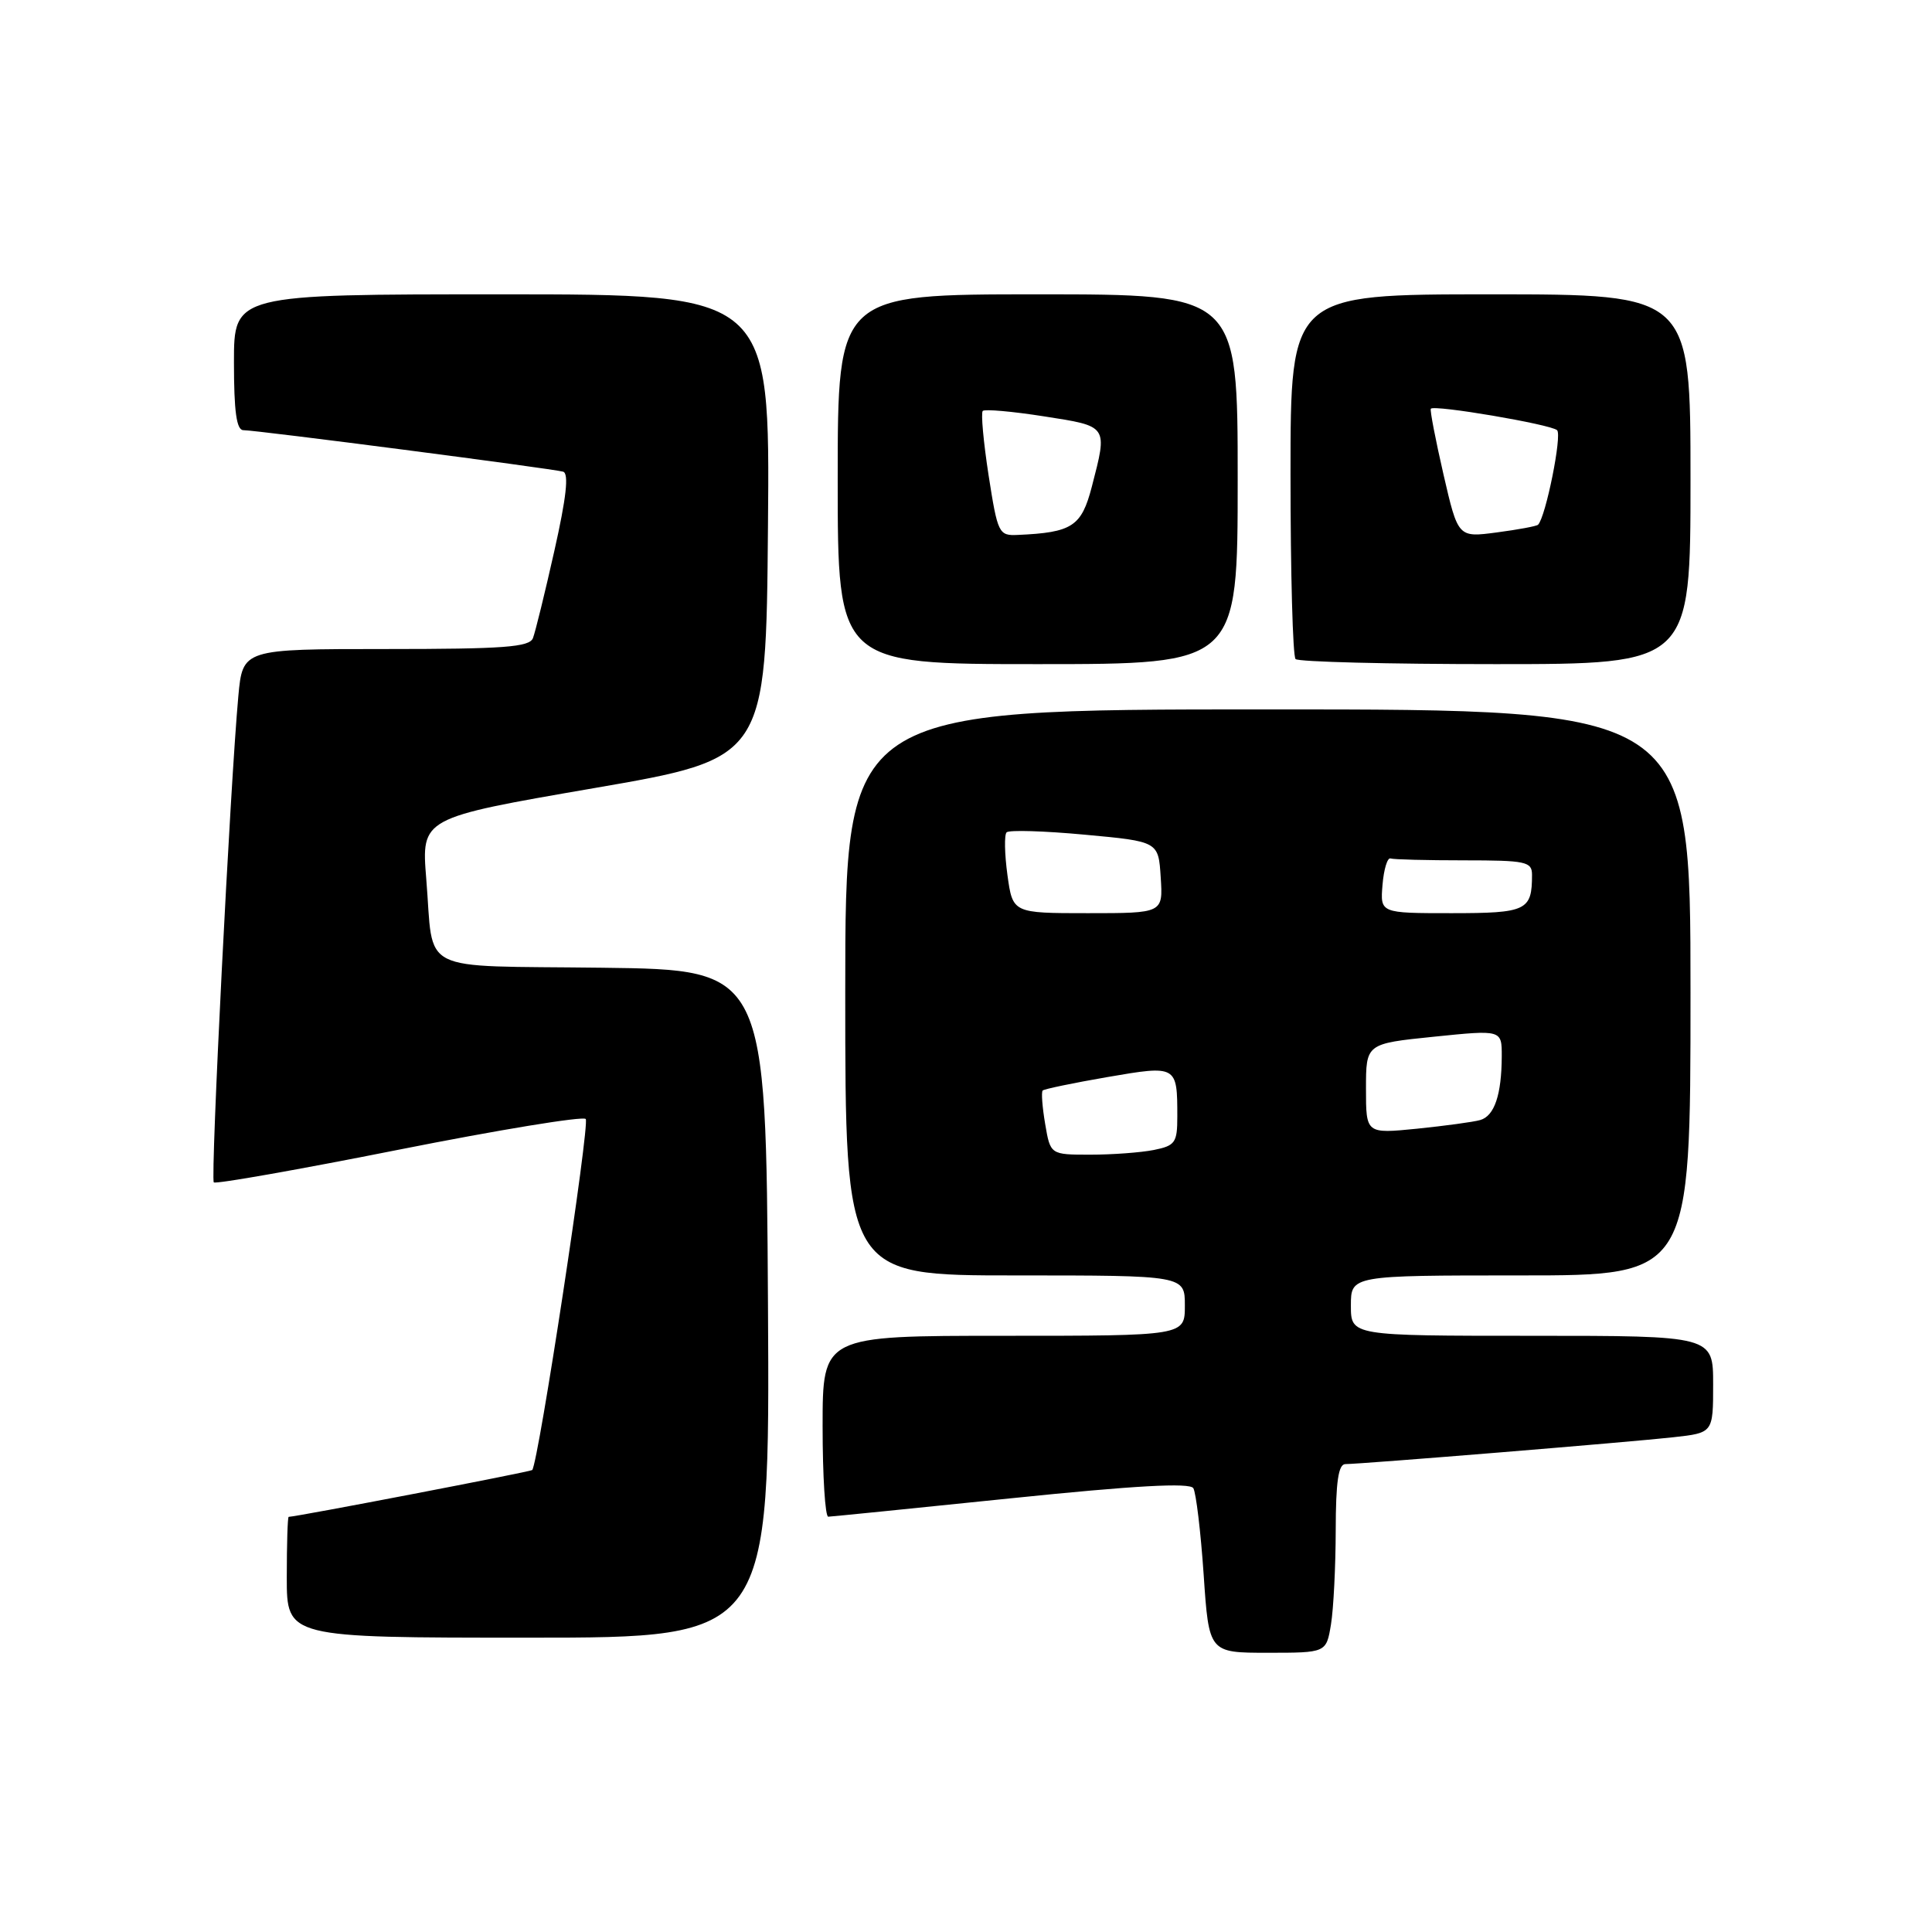 <?xml version="1.0" encoding="UTF-8" standalone="no"?>
<!DOCTYPE svg PUBLIC "-//W3C//DTD SVG 1.1//EN" "http://www.w3.org/Graphics/SVG/1.1/DTD/svg11.dtd" >
<svg xmlns="http://www.w3.org/2000/svg" xmlns:xlink="http://www.w3.org/1999/xlink" version="1.1" viewBox="0 0 256 256">
 <g >
 <path fill="currentColor"
d=" M 176.36 215.25 C 176.70 213.19 176.98 207.56 176.99 202.75 C 177.00 196.36 177.34 194.00 178.27 194.00 C 180.34 194.00 216.06 191.08 221.75 190.44 C 227.00 189.86 227.00 189.86 227.00 183.43 C 227.00 177.00 227.00 177.00 203.00 177.00 C 179.00 177.00 179.00 177.00 179.00 173.00 C 179.00 169.00 179.00 169.00 201.50 169.00 C 224.00 169.00 224.00 169.00 224.00 131.50 C 224.00 94.00 224.00 94.00 168.00 94.00 C 112.00 94.00 112.00 94.00 112.00 131.50 C 112.00 169.00 112.00 169.00 134.50 169.00 C 157.00 169.00 157.00 169.00 157.00 173.00 C 157.00 177.00 157.00 177.00 133.00 177.00 C 109.00 177.00 109.00 177.00 109.00 189.00 C 109.00 195.60 109.34 200.99 109.75 200.97 C 110.16 200.96 121.06 199.86 133.98 198.53 C 150.38 196.84 157.65 196.44 158.12 197.19 C 158.48 197.78 159.10 202.93 159.49 208.63 C 160.19 219.00 160.19 219.00 167.97 219.00 C 175.74 219.00 175.74 219.00 176.36 215.25 Z  M 101.76 172.75 C 101.50 128.50 101.50 128.50 79.81 128.23 C 54.96 127.92 57.53 129.22 56.48 116.44 C 55.83 108.38 55.83 108.38 78.66 104.44 C 101.50 100.50 101.50 100.50 101.76 69.75 C 102.03 39.00 102.03 39.00 66.51 39.00 C 31.00 39.00 31.00 39.00 31.00 48.00 C 31.00 54.53 31.34 57.00 32.25 57.00 C 34.00 57.00 73.25 62.10 74.62 62.50 C 75.40 62.74 75.04 65.94 73.46 72.97 C 72.21 78.54 70.93 83.75 70.62 84.55 C 70.16 85.75 66.77 86.00 51.11 86.00 C 32.16 86.00 32.16 86.00 31.58 92.25 C 30.51 103.93 27.87 156.20 28.33 156.67 C 28.59 156.92 39.62 154.97 52.84 152.34 C 66.07 149.71 77.22 147.88 77.61 148.27 C 78.20 148.86 71.34 193.89 70.52 194.79 C 70.32 195.01 39.39 200.96 38.25 200.99 C 38.11 201.00 38.00 204.60 38.00 209.00 C 38.00 217.00 38.00 217.00 70.01 217.00 C 102.02 217.00 102.02 217.00 101.76 172.75 Z  M 164.00 63.50 C 164.00 39.00 164.00 39.00 137.50 39.00 C 111.00 39.00 111.00 39.00 111.00 63.50 C 111.00 88.00 111.00 88.00 137.50 88.00 C 164.00 88.00 164.00 88.00 164.00 63.50 Z  M 224.00 63.50 C 224.00 39.00 224.00 39.00 197.50 39.00 C 171.00 39.00 171.00 39.00 171.00 62.83 C 171.00 75.94 171.30 86.97 171.67 87.33 C 172.03 87.70 183.96 88.00 198.17 88.00 C 224.00 88.00 224.00 88.00 224.00 63.50 Z  M 138.49 148.93 C 138.11 146.70 137.96 144.70 138.16 144.50 C 138.36 144.30 142.21 143.50 146.72 142.72 C 155.95 141.13 156.00 141.16 156.00 147.96 C 156.00 151.41 155.72 151.81 152.88 152.38 C 151.16 152.72 147.37 153.00 144.46 153.00 C 139.18 153.00 139.18 153.00 138.49 148.93 Z  M 181.00 144.26 C 181.00 138.29 181.00 138.29 190.00 137.37 C 199.00 136.45 199.00 136.45 198.99 139.97 C 198.97 145.06 198.02 147.87 196.14 148.41 C 195.24 148.67 191.46 149.18 187.75 149.56 C 181.00 150.23 181.00 150.23 181.00 144.26 Z  M 133.49 115.94 C 133.11 113.15 133.06 110.61 133.38 110.29 C 133.70 109.96 138.36 110.10 143.73 110.60 C 153.50 111.50 153.50 111.50 153.80 116.25 C 154.11 121.00 154.11 121.00 144.15 121.00 C 134.19 121.00 134.19 121.00 133.49 115.94 Z  M 183.19 117.25 C 183.36 115.19 183.84 113.61 184.25 113.75 C 184.66 113.89 189.05 114.00 194.00 114.00 C 202.21 114.00 203.00 114.17 203.00 115.92 C 203.00 120.66 202.29 121.00 192.33 121.00 C 182.88 121.00 182.88 121.00 183.19 117.25 Z  M 130.99 62.96 C 130.31 58.54 129.96 54.71 130.22 54.45 C 130.48 54.19 134.13 54.51 138.34 55.17 C 146.88 56.50 146.78 56.35 144.67 64.50 C 143.30 69.76 142.07 70.56 134.87 70.88 C 132.34 71.00 132.20 70.71 130.99 62.96 Z  M 191.27 62.87 C 190.21 58.26 189.46 54.35 189.59 54.16 C 190.01 53.60 205.44 56.22 206.32 57.00 C 207.01 57.62 204.82 68.51 203.80 69.53 C 203.62 69.72 201.15 70.18 198.33 70.55 C 193.20 71.23 193.20 71.23 191.27 62.87 Z "/>
</g>
</svg>